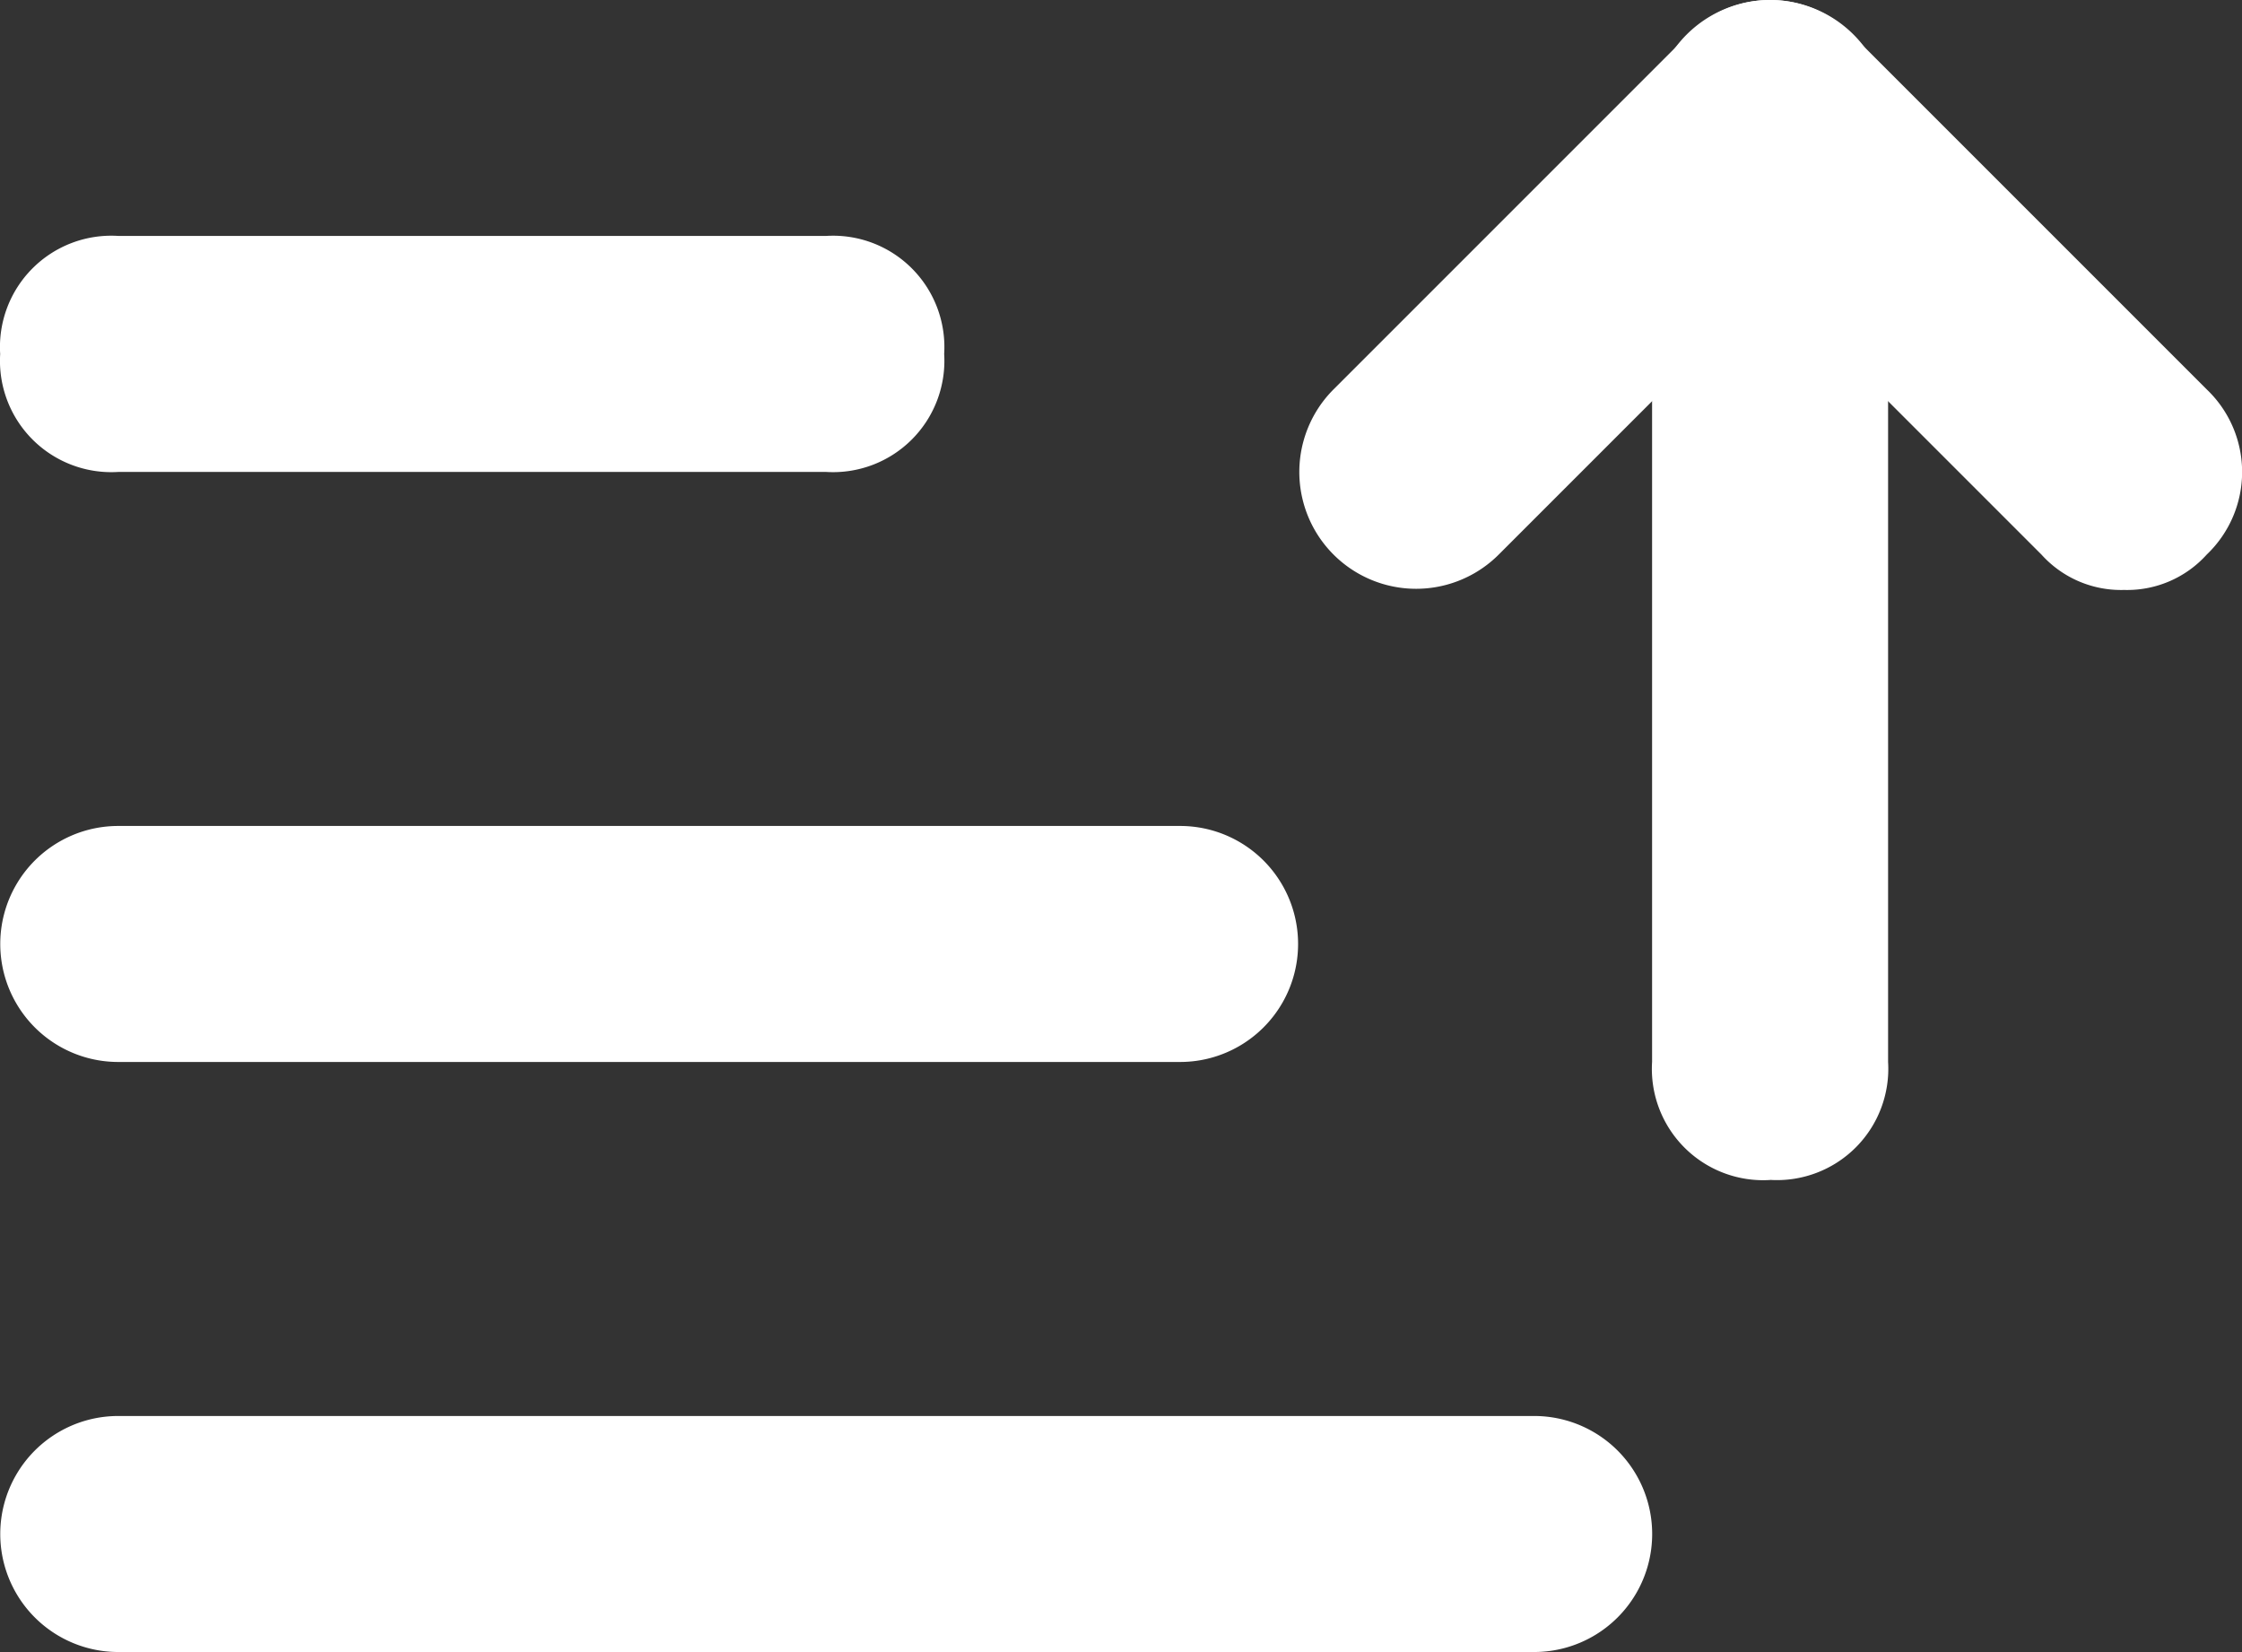<svg xmlns="http://www.w3.org/2000/svg" width="26.182" height="19.291" viewBox="0 0 26.182 19.291">
  <rect x="0" y="0" width="26.182" height="19.291" fill="#333333" stroke="none"/>
  <g id="sort-descending" transform="translate(-2.998 -4)">
    <g id="Group_47475" data-name="Group 47475" transform="translate(3.001 20.535)">
      <path id="Path_42264" data-name="Path 42264" d="M20.913,18.756H4.378a1.378,1.378,0,1,1,0-2.756H20.913a1.378,1.378,0,0,1,0,2.756Z" transform="translate(-3 -16)" fill="#fff"/>
    </g>
    <g id="Group_47476" data-name="Group 47476" transform="translate(3.001 13.645)">
      <path id="Path_42265" data-name="Path 42265" d="M16.779,13.756H4.378a1.378,1.378,0,1,1,0-2.756h12.4a1.378,1.378,0,1,1,0,2.756Z" transform="translate(-3 -11)" fill="#fff"/>
    </g>
    <g id="Group_47477" data-name="Group 47477" transform="translate(2.998 6.753)">
      <path id="Path_42266" data-name="Path 42266" d="M12.646,8.756H4.379A1.3,1.3,0,0,1,3,7.379,1.3,1.3,0,0,1,4.379,6h8.267a1.3,1.3,0,0,1,1.378,1.378,1.3,1.3,0,0,1-1.378,1.378Z" transform="translate(-2.998 -5.998)" fill="#fff"/>
    </g>
    <g id="Group_47478" data-name="Group 47478" transform="translate(22.289 4)">
      <path id="Path_42267" data-name="Path 42267" d="M18.379,17.779A1.3,1.3,0,0,1,17,16.4V5.378a1.378,1.378,0,1,1,2.756,0V16.4a1.3,1.3,0,0,1-1.378,1.378Z" transform="translate(-16.998 -4)" fill="#fff"/>
    </g>
    <g id="Group_47479" data-name="Group 47479" transform="translate(18.171 4)">
      <path id="Path_42268" data-name="Path 42268" d="M23.642,10.889a1.251,1.251,0,0,1-.965-.413L19.508,7.307l-3.169,3.169A1.364,1.364,0,1,1,14.41,8.547l4.134-4.134a1.332,1.332,0,0,1,1.929,0l4.134,4.134a1.332,1.332,0,0,1,0,1.929A1.251,1.251,0,0,1,23.642,10.889Z" transform="translate(-14.01 -4)" fill="#fff"/>
    </g>
  </g>
</svg>
